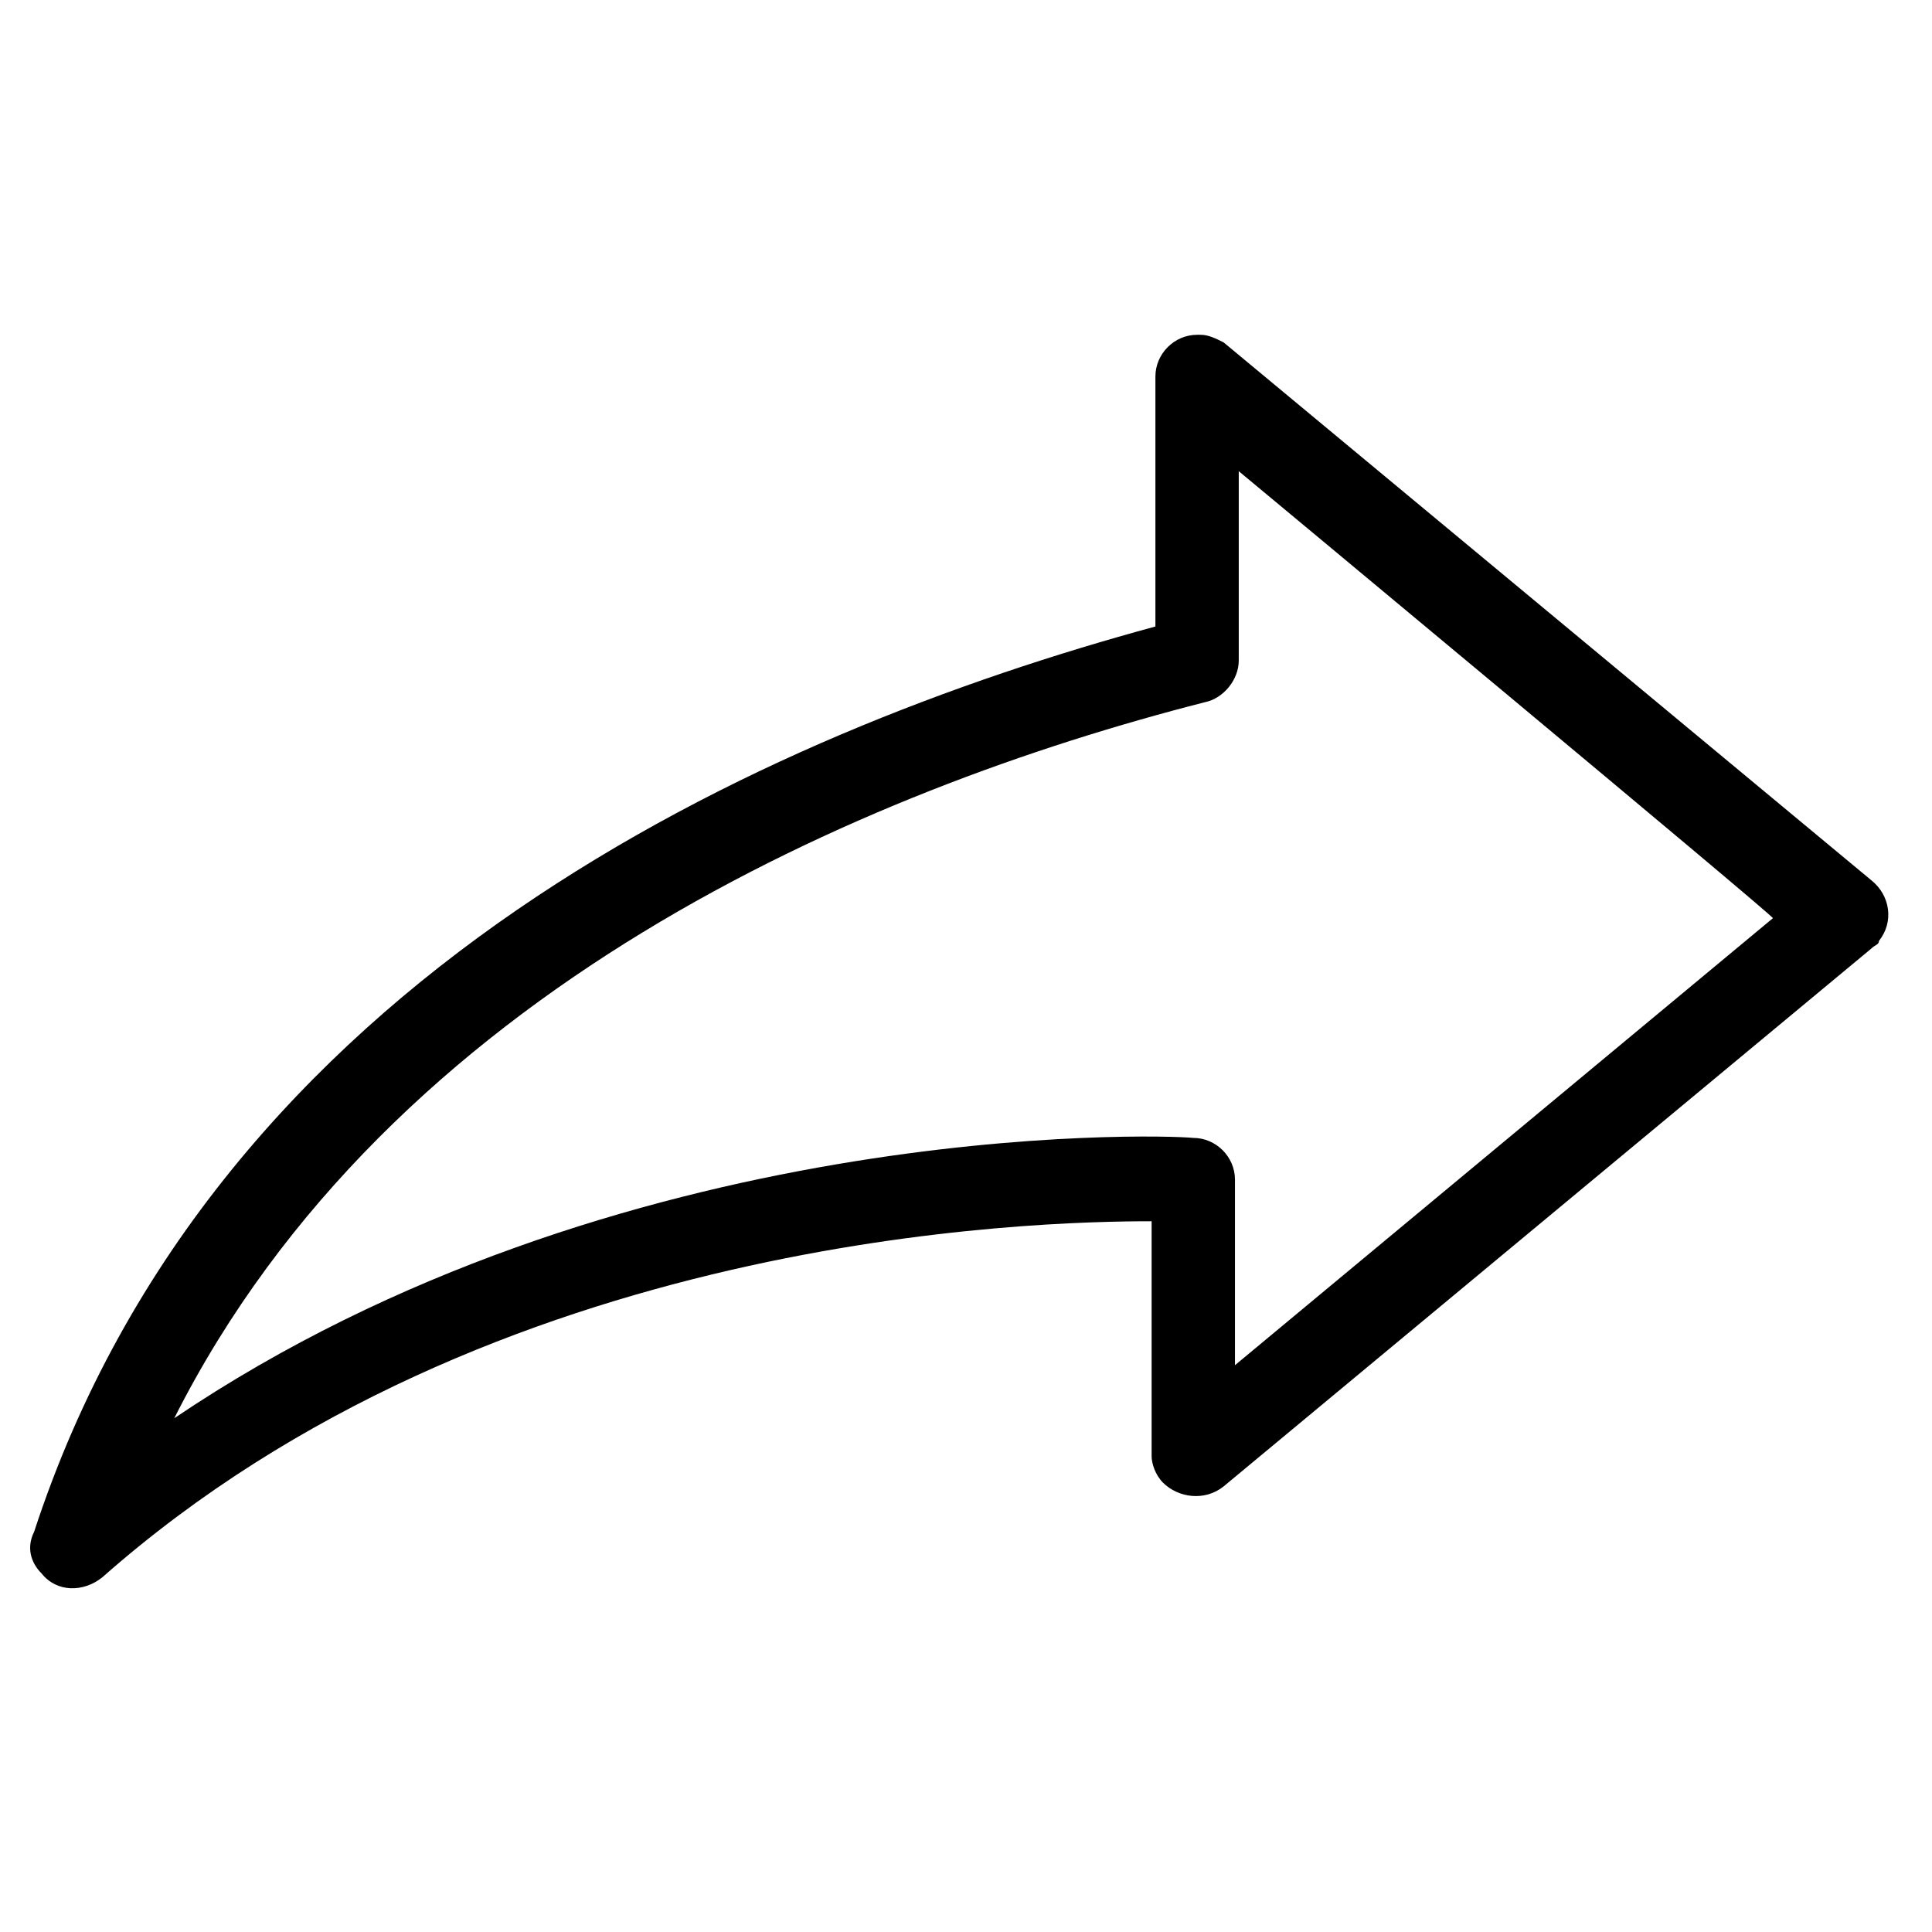 <?xml version="1.0" encoding="utf-8"?>
<!-- Generator: Adobe Illustrator 23.0.2, SVG Export Plug-In . SVG Version: 6.00 Build 0)  -->
<svg version="1.1" id="Ebene_1" xmlns="http://www.w3.org/2000/svg" xmlns:xlink="http://www.w3.org/1999/xlink" x="0px" y="0px"
	 viewBox="0 0 51 51" style="enable-background:new 0 0 51 51;" xml:space="preserve">
<style type="text/css">
	.st0{fill:none;}
</style>
<path class="st0" d="M32.5,10.1"/>
<g transform="translate(0,-952.362)">
	<path d="M31.7,961.2c0.2,0,0.4,0.1,0.6,0.2l17.1,14.2c0.5,0.4,0.6,1.1,0.2,1.6c0,0.1-0.1,0.1-0.2,0.2l-17.1,14.2
		c-0.5,0.4-1.2,0.3-1.6-0.1c-0.2-0.2-0.3-0.5-0.3-0.7v-6.2c-3,0-17.4,0.3-27.7,9.4c-0.5,0.4-1.2,0.4-1.6-0.1
		c-0.3-0.3-0.4-0.7-0.2-1.1c4.8-14.7,19.3-21.1,29.6-23.9v-6.6c0-0.6,0.5-1.1,1.1-1.1C31.6,961.2,31.7,961.2,31.7,961.2z
		 M32.7,964.8v5c0,0.5-0.4,1-0.9,1.1c-9,2.3-21.5,7.6-27.2,18.9c11.7-7.9,25.9-7.5,26.9-7.4c0.6,0,1.1,0.5,1.1,1.1v4.9l14.2-11.8
		C46.9,976.6,32.7,964.8,32.7,964.8z"/>
</g>
</svg>
